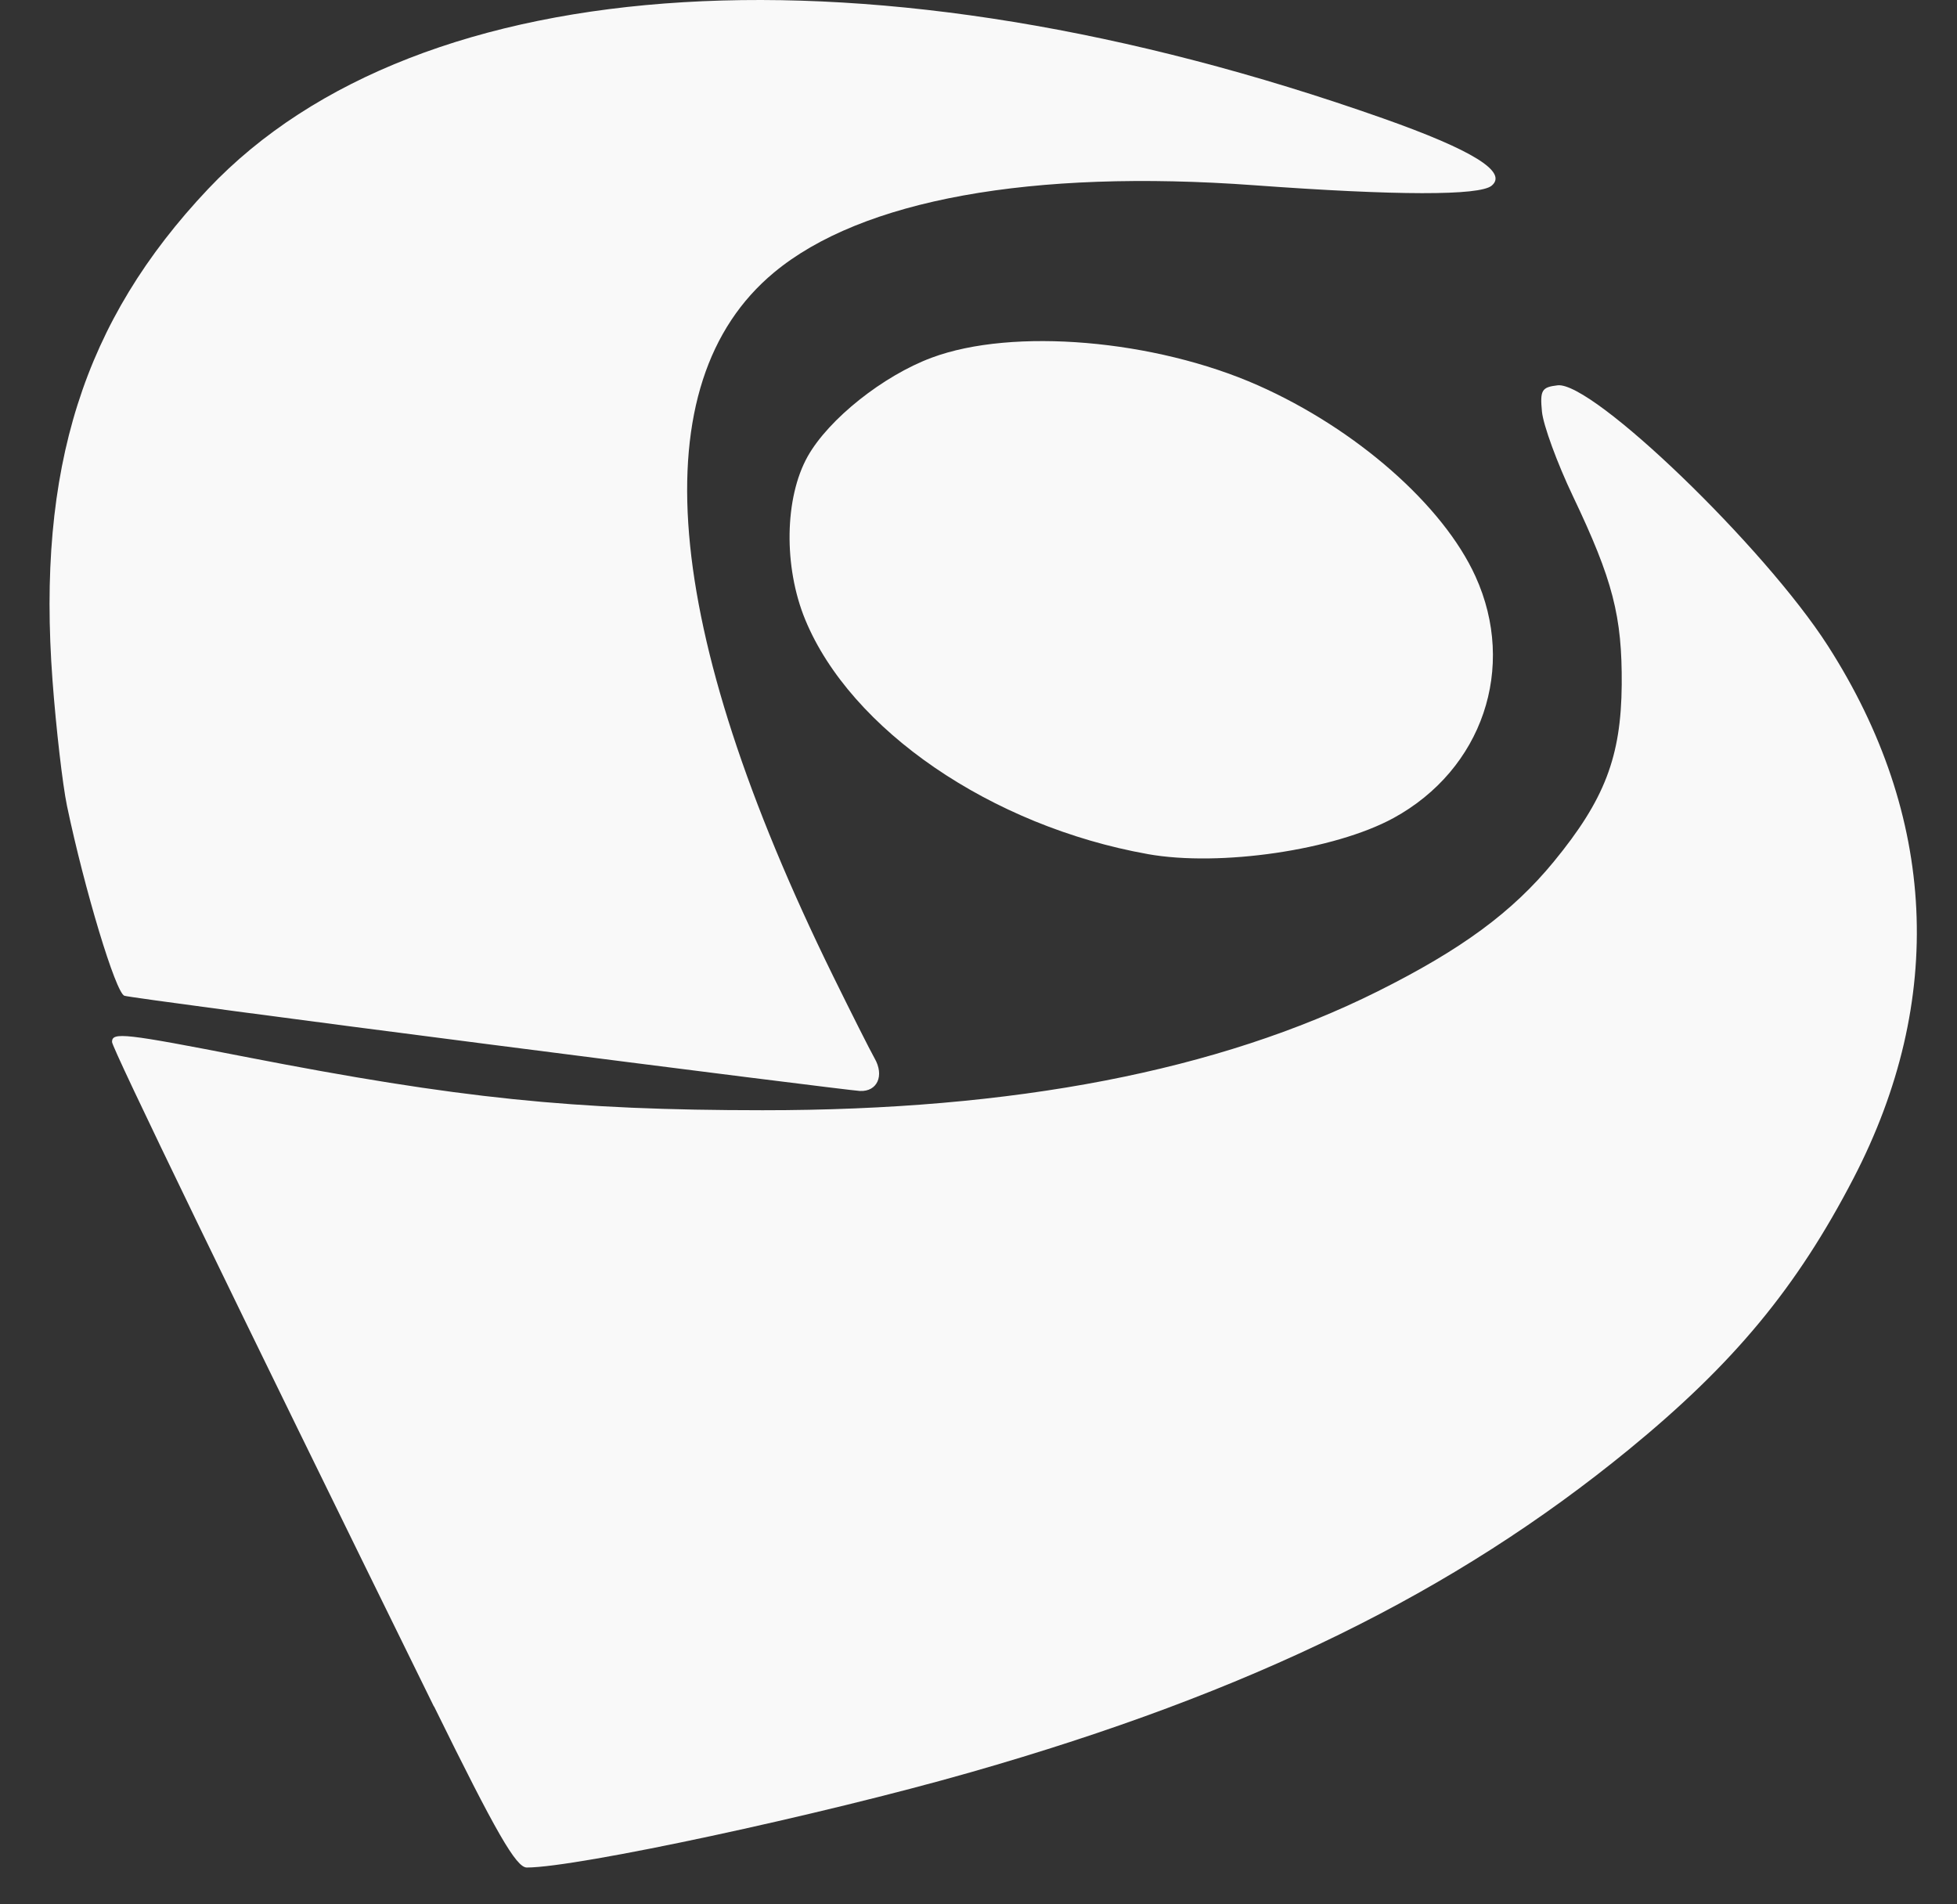 <svg width="37" height="36" viewBox="0 0 37 36" fill="none" xmlns="http://www.w3.org/2000/svg">
<rect x="0" y="0" width="37" height="36" fill="#333333" stroke="none"/>
<path d="M8.203 32.259C4.388 24.499 2.118 19.813 2.118 19.697C2.118 19.507 2.351 19.533 4.643 19.98C8.675 20.765 10.829 20.987 14.42 20.988C19.171 20.99 23.039 20.243 26.045 18.742C27.635 17.948 28.592 17.244 29.375 16.291C30.34 15.116 30.649 14.307 30.661 12.945C30.67 11.649 30.494 10.966 29.739 9.381C29.44 8.755 29.178 8.036 29.153 7.783C29.114 7.377 29.147 7.319 29.449 7.284C30.108 7.207 33.361 10.341 34.558 12.207C36.623 15.426 36.791 18.908 35.043 22.275C33.969 24.344 32.783 25.775 30.796 27.402C27.494 30.104 23.657 31.986 18.357 33.502C15.511 34.316 10.908 35.304 9.96 35.304C9.759 35.304 9.382 34.65 8.206 32.258L8.203 32.259V32.259ZM9.266 19.745C5.559 19.269 2.449 18.854 2.352 18.824C2.188 18.771 1.599 16.82 1.266 15.232C1.183 14.831 1.06 13.766 0.993 12.866C0.694 8.848 1.575 6.069 3.936 3.571C7.932 -0.655 16.49 -1.169 26.146 2.237C27.84 2.835 28.513 3.251 28.202 3.51C27.972 3.701 26.411 3.699 23.714 3.502C19.498 3.194 16.288 3.776 14.634 5.151C12.115 7.243 12.499 11.829 15.748 18.445C16.1 19.162 16.454 19.863 16.535 20.006C16.724 20.334 16.587 20.639 16.259 20.624C16.119 20.617 12.972 20.222 9.266 19.745L9.266 19.745ZM21.701 16.146C18.742 15.618 16.083 13.797 15.224 11.714C14.812 10.714 14.832 9.409 15.271 8.627C15.669 7.921 16.697 7.103 17.617 6.761C19.148 6.191 21.83 6.419 23.785 7.285C25.64 8.107 27.285 9.552 27.896 10.896C28.681 12.621 28.027 14.545 26.347 15.464C25.232 16.072 23.067 16.39 21.699 16.146L21.701 16.146Z" fill="#F9F9F9"/>
</svg>
